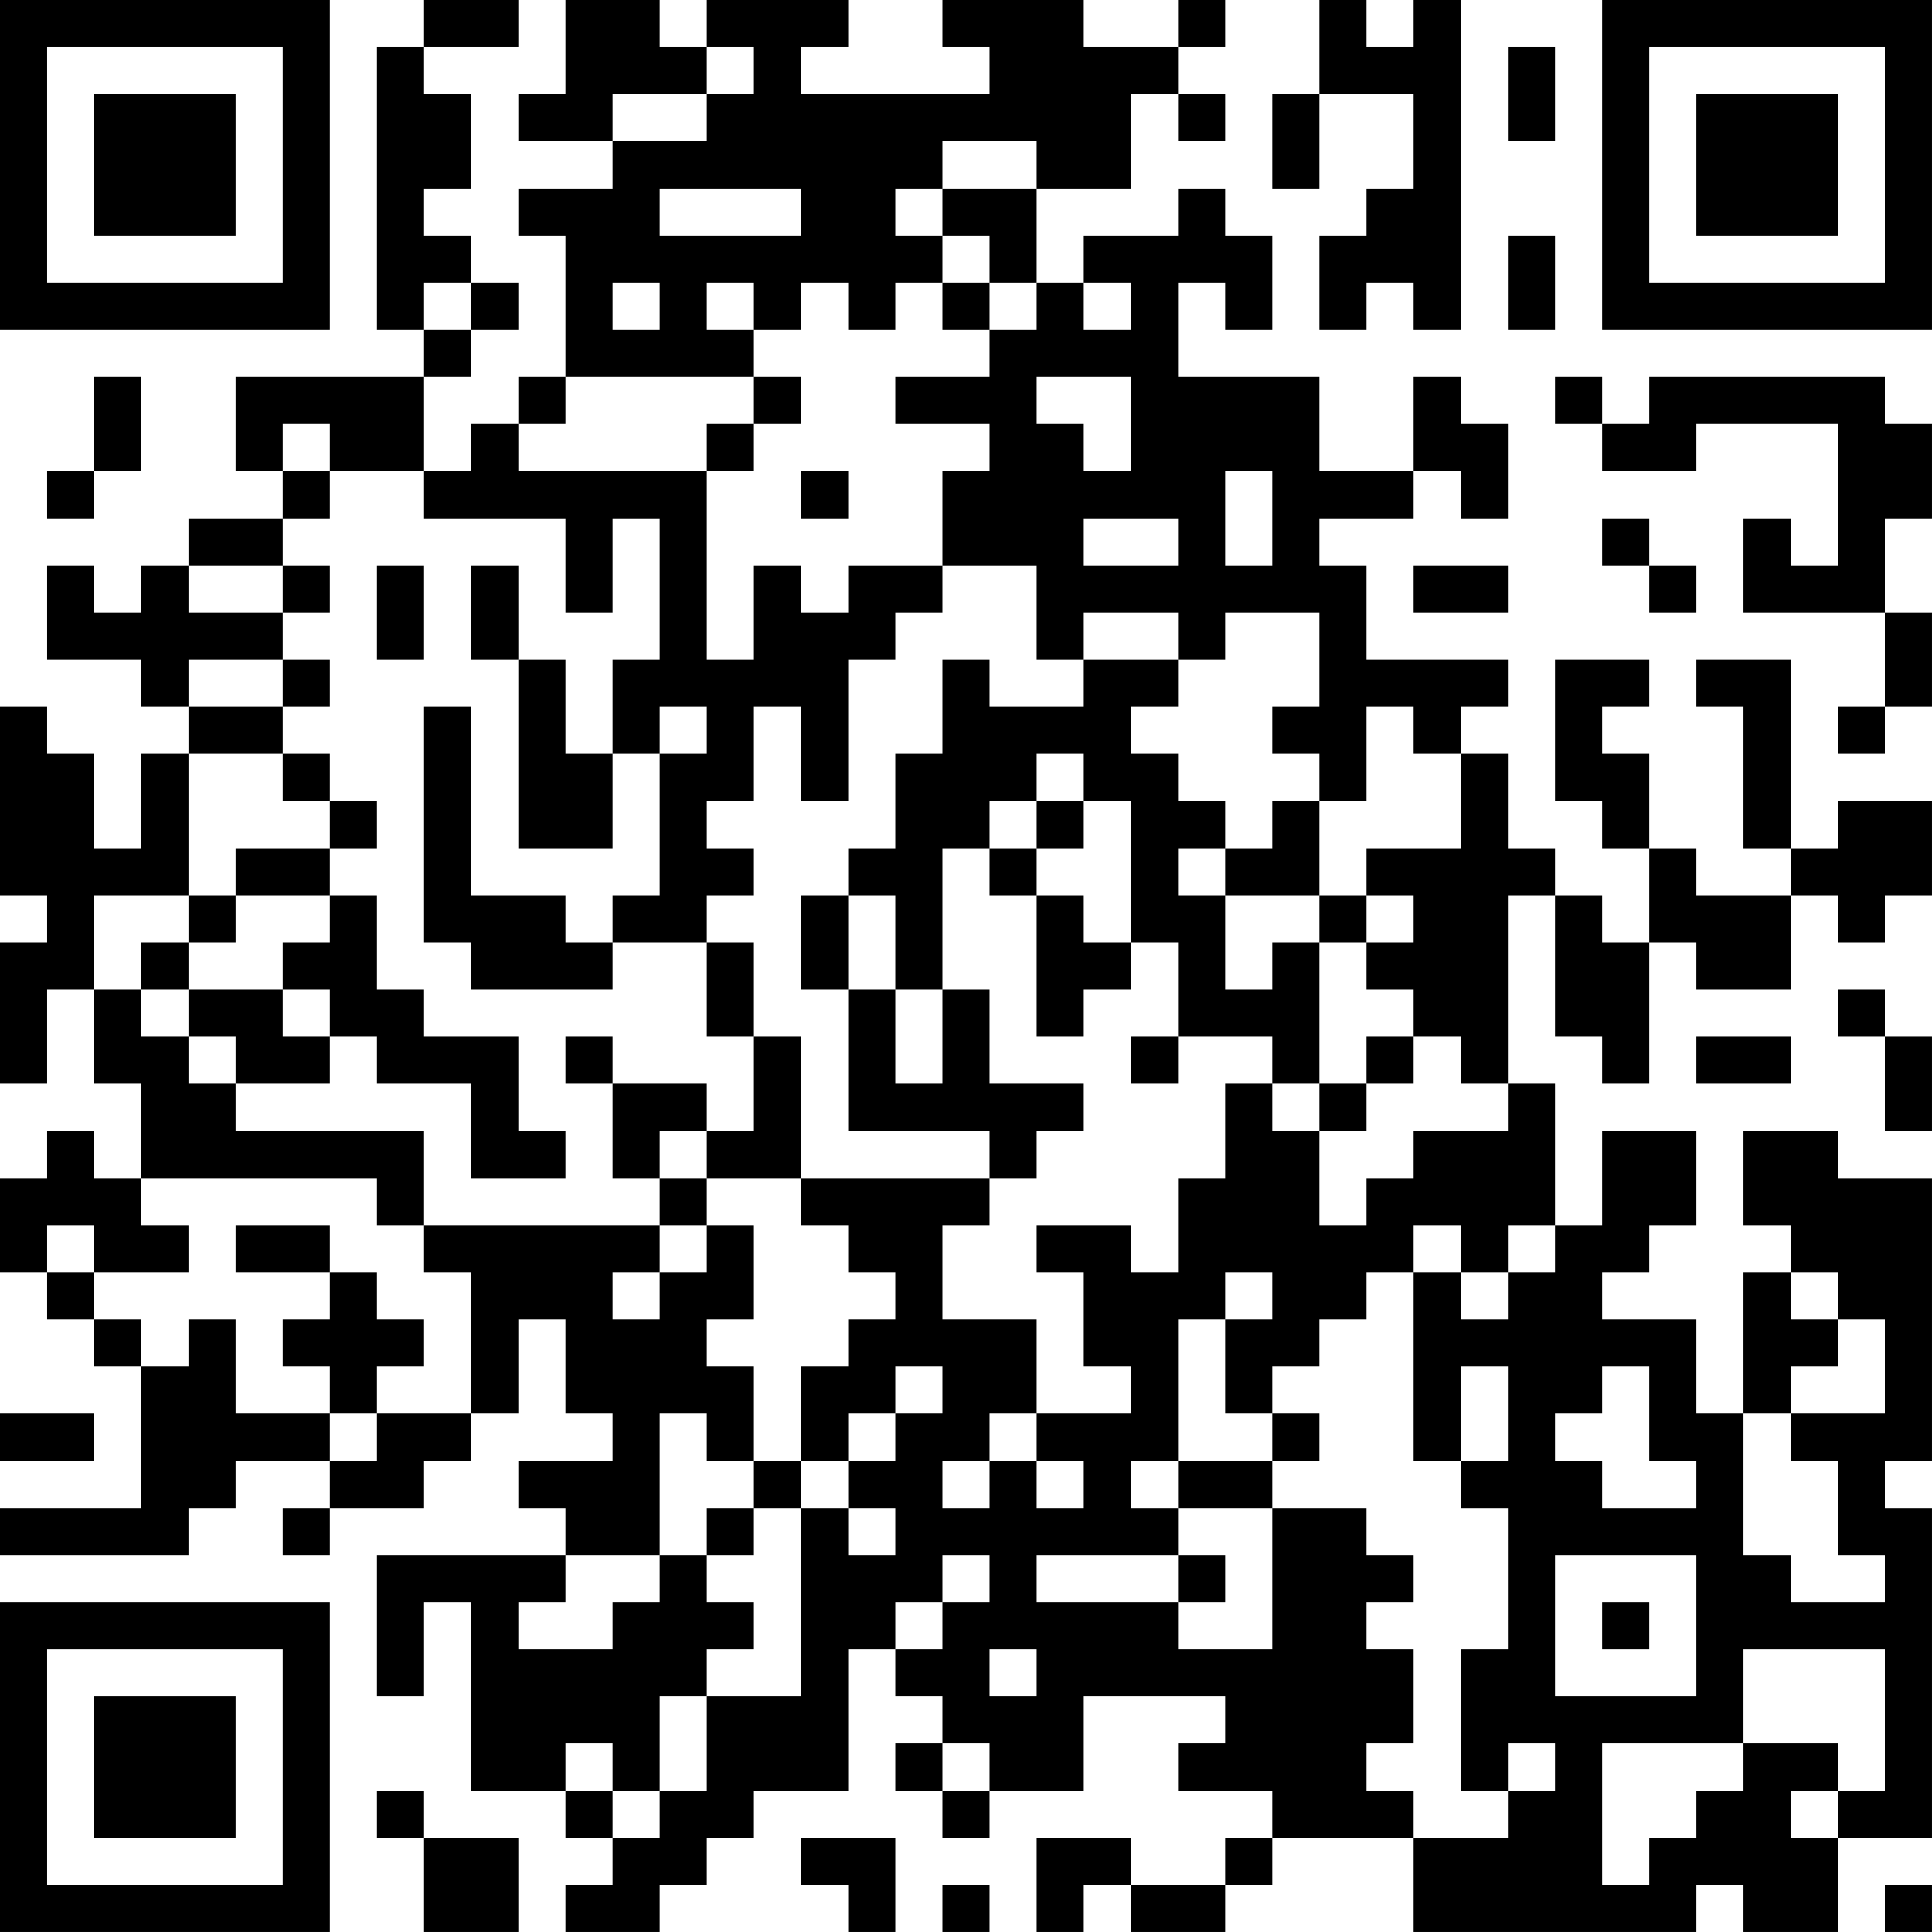 <?xml version="1.0" encoding="UTF-8"?>
<svg xmlns="http://www.w3.org/2000/svg" version="1.1" width="200" height="200" viewBox="0 0 200 200"><rect x="0" y="0" width="200" height="200" fill="#ffffff"/><g transform="scale(4.878)"><g transform="translate(0,0)"><path fill-rule="evenodd" d="M9 0L9 1L8 1L8 7L9 7L9 8L5 8L5 10L6 10L6 11L4 11L4 12L3 12L3 13L2 13L2 12L1 12L1 14L3 14L3 15L4 15L4 16L3 16L3 18L2 18L2 16L1 16L1 15L0 15L0 19L1 19L1 20L0 20L0 23L1 23L1 21L2 21L2 23L3 23L3 25L2 25L2 24L1 24L1 25L0 25L0 27L1 27L1 28L2 28L2 29L3 29L3 32L0 32L0 33L4 33L4 32L5 32L5 31L7 31L7 32L6 32L6 33L7 33L7 32L9 32L9 31L10 31L10 30L11 30L11 28L12 28L12 30L13 30L13 31L11 31L11 32L12 32L12 33L8 33L8 36L9 36L9 34L10 34L10 38L12 38L12 39L13 39L13 40L12 40L12 41L14 41L14 40L15 40L15 39L16 39L16 38L18 38L18 35L19 35L19 36L20 36L20 37L19 37L19 38L20 38L20 39L21 39L21 38L23 38L23 36L26 36L26 37L25 37L25 38L27 38L27 39L26 39L26 40L24 40L24 39L22 39L22 41L23 41L23 40L24 40L24 41L26 41L26 40L27 40L27 39L30 39L30 41L36 41L36 40L37 40L37 41L39 41L39 39L41 39L41 32L40 32L40 31L41 31L41 25L39 25L39 24L37 24L37 26L38 26L38 27L37 27L37 30L36 30L36 28L34 28L34 27L35 27L35 26L36 26L36 24L34 24L34 26L33 26L33 23L32 23L32 19L33 19L33 22L34 22L34 23L35 23L35 20L36 20L36 21L38 21L38 19L39 19L39 20L40 20L40 19L41 19L41 17L39 17L39 18L38 18L38 14L36 14L36 15L37 15L37 18L38 18L38 19L36 19L36 18L35 18L35 16L34 16L34 15L35 15L35 14L33 14L33 17L34 17L34 18L35 18L35 20L34 20L34 19L33 19L33 18L32 18L32 16L31 16L31 15L32 15L32 14L29 14L29 12L28 12L28 11L30 11L30 10L31 10L31 11L32 11L32 9L31 9L31 8L30 8L30 10L28 10L28 8L25 8L25 6L26 6L26 7L27 7L27 5L26 5L26 4L25 4L25 5L23 5L23 6L22 6L22 4L24 4L24 2L25 2L25 3L26 3L26 2L25 2L25 1L26 1L26 0L25 0L25 1L23 1L23 0L20 0L20 1L21 1L21 2L17 2L17 1L18 1L18 0L15 0L15 1L14 1L14 0L12 0L12 2L11 2L11 3L13 3L13 4L11 4L11 5L12 5L12 8L11 8L11 9L10 9L10 10L9 10L9 8L10 8L10 7L11 7L11 6L10 6L10 5L9 5L9 4L10 4L10 2L9 2L9 1L11 1L11 0ZM28 0L28 2L27 2L27 4L28 4L28 2L30 2L30 4L29 4L29 5L28 5L28 7L29 7L29 6L30 6L30 7L31 7L31 0L30 0L30 1L29 1L29 0ZM15 1L15 2L13 2L13 3L15 3L15 2L16 2L16 1ZM32 1L32 3L33 3L33 1ZM20 3L20 4L19 4L19 5L20 5L20 6L19 6L19 7L18 7L18 6L17 6L17 7L16 7L16 6L15 6L15 7L16 7L16 8L12 8L12 9L11 9L11 10L15 10L15 14L16 14L16 12L17 12L17 13L18 13L18 12L20 12L20 13L19 13L19 14L18 14L18 17L17 17L17 15L16 15L16 17L15 17L15 18L16 18L16 19L15 19L15 20L13 20L13 19L14 19L14 16L15 16L15 15L14 15L14 16L13 16L13 14L14 14L14 11L13 11L13 13L12 13L12 11L9 11L9 10L7 10L7 9L6 9L6 10L7 10L7 11L6 11L6 12L4 12L4 13L6 13L6 14L4 14L4 15L6 15L6 16L4 16L4 19L2 19L2 21L3 21L3 22L4 22L4 23L5 23L5 24L9 24L9 26L8 26L8 25L3 25L3 26L4 26L4 27L2 27L2 26L1 26L1 27L2 27L2 28L3 28L3 29L4 29L4 28L5 28L5 30L7 30L7 31L8 31L8 30L10 30L10 27L9 27L9 26L14 26L14 27L13 27L13 28L14 28L14 27L15 27L15 26L16 26L16 28L15 28L15 29L16 29L16 31L15 31L15 30L14 30L14 33L12 33L12 34L11 34L11 35L13 35L13 34L14 34L14 33L15 33L15 34L16 34L16 35L15 35L15 36L14 36L14 38L13 38L13 37L12 37L12 38L13 38L13 39L14 39L14 38L15 38L15 36L17 36L17 32L18 32L18 33L19 33L19 32L18 32L18 31L19 31L19 30L20 30L20 29L19 29L19 30L18 30L18 31L17 31L17 29L18 29L18 28L19 28L19 27L18 27L18 26L17 26L17 25L21 25L21 26L20 26L20 28L22 28L22 30L21 30L21 31L20 31L20 32L21 32L21 31L22 31L22 32L23 32L23 31L22 31L22 30L24 30L24 29L23 29L23 27L22 27L22 26L24 26L24 27L25 27L25 25L26 25L26 23L27 23L27 24L28 24L28 26L29 26L29 25L30 25L30 24L32 24L32 23L31 23L31 22L30 22L30 21L29 21L29 20L30 20L30 19L29 19L29 18L31 18L31 16L30 16L30 15L29 15L29 17L28 17L28 16L27 16L27 15L28 15L28 13L26 13L26 14L25 14L25 13L23 13L23 14L22 14L22 12L20 12L20 10L21 10L21 9L19 9L19 8L21 8L21 7L22 7L22 6L21 6L21 5L20 5L20 4L22 4L22 3ZM14 4L14 5L17 5L17 4ZM32 5L32 7L33 7L33 5ZM9 6L9 7L10 7L10 6ZM13 6L13 7L14 7L14 6ZM20 6L20 7L21 7L21 6ZM23 6L23 7L24 7L24 6ZM2 8L2 10L1 10L1 11L2 11L2 10L3 10L3 8ZM16 8L16 9L15 9L15 10L16 10L16 9L17 9L17 8ZM22 8L22 9L23 9L23 10L24 10L24 8ZM33 8L33 9L34 9L34 10L36 10L36 9L39 9L39 12L38 12L38 11L37 11L37 13L40 13L40 15L39 15L39 16L40 16L40 15L41 15L41 13L40 13L40 11L41 11L41 9L40 9L40 8L35 8L35 9L34 9L34 8ZM17 10L17 11L18 11L18 10ZM26 10L26 12L27 12L27 10ZM23 11L23 12L25 12L25 11ZM34 11L34 12L35 12L35 13L36 13L36 12L35 12L35 11ZM6 12L6 13L7 13L7 12ZM8 12L8 14L9 14L9 12ZM10 12L10 14L11 14L11 18L13 18L13 16L12 16L12 14L11 14L11 12ZM30 12L30 13L32 13L32 12ZM6 14L6 15L7 15L7 14ZM20 14L20 16L19 16L19 18L18 18L18 19L17 19L17 21L18 21L18 24L21 24L21 25L22 25L22 24L23 24L23 23L21 23L21 21L20 21L20 18L21 18L21 19L22 19L22 22L23 22L23 21L24 21L24 20L25 20L25 22L24 22L24 23L25 23L25 22L27 22L27 23L28 23L28 24L29 24L29 23L30 23L30 22L29 22L29 23L28 23L28 20L29 20L29 19L28 19L28 17L27 17L27 18L26 18L26 17L25 17L25 16L24 16L24 15L25 15L25 14L23 14L23 15L21 15L21 14ZM9 15L9 20L10 20L10 21L13 21L13 20L12 20L12 19L10 19L10 15ZM6 16L6 17L7 17L7 18L5 18L5 19L4 19L4 20L3 20L3 21L4 21L4 22L5 22L5 23L7 23L7 22L8 22L8 23L10 23L10 25L12 25L12 24L11 24L11 22L9 22L9 21L8 21L8 19L7 19L7 18L8 18L8 17L7 17L7 16ZM22 16L22 17L21 17L21 18L22 18L22 19L23 19L23 20L24 20L24 17L23 17L23 16ZM22 17L22 18L23 18L23 17ZM25 18L25 19L26 19L26 21L27 21L27 20L28 20L28 19L26 19L26 18ZM5 19L5 20L4 20L4 21L6 21L6 22L7 22L7 21L6 21L6 20L7 20L7 19ZM18 19L18 21L19 21L19 23L20 23L20 21L19 21L19 19ZM15 20L15 22L16 22L16 24L15 24L15 23L13 23L13 22L12 22L12 23L13 23L13 25L14 25L14 26L15 26L15 25L17 25L17 22L16 22L16 20ZM39 21L39 22L40 22L40 24L41 24L41 22L40 22L40 21ZM36 22L36 23L38 23L38 22ZM14 24L14 25L15 25L15 24ZM5 26L5 27L7 27L7 28L6 28L6 29L7 29L7 30L8 30L8 29L9 29L9 28L8 28L8 27L7 27L7 26ZM30 26L30 27L29 27L29 28L28 28L28 29L27 29L27 30L26 30L26 28L27 28L27 27L26 27L26 28L25 28L25 31L24 31L24 32L25 32L25 33L22 33L22 34L25 34L25 35L27 35L27 32L29 32L29 33L30 33L30 34L29 34L29 35L30 35L30 37L29 37L29 38L30 38L30 39L32 39L32 38L33 38L33 37L32 37L32 38L31 38L31 35L32 35L32 32L31 32L31 31L32 31L32 29L31 29L31 31L30 31L30 27L31 27L31 28L32 28L32 27L33 27L33 26L32 26L32 27L31 27L31 26ZM38 27L38 28L39 28L39 29L38 29L38 30L37 30L37 33L38 33L38 34L40 34L40 33L39 33L39 31L38 31L38 30L40 30L40 28L39 28L39 27ZM34 29L34 30L33 30L33 31L34 31L34 32L36 32L36 31L35 31L35 29ZM0 30L0 31L2 31L2 30ZM27 30L27 31L25 31L25 32L27 32L27 31L28 31L28 30ZM16 31L16 32L15 32L15 33L16 33L16 32L17 32L17 31ZM20 33L20 34L19 34L19 35L20 35L20 34L21 34L21 33ZM25 33L25 34L26 34L26 33ZM33 33L33 36L36 36L36 33ZM34 34L34 35L35 35L35 34ZM21 35L21 36L22 36L22 35ZM37 35L37 37L34 37L34 40L35 40L35 39L36 39L36 38L37 38L37 37L39 37L39 38L38 38L38 39L39 39L39 38L40 38L40 35ZM20 37L20 38L21 38L21 37ZM8 38L8 39L9 39L9 41L11 41L11 39L9 39L9 38ZM17 39L17 40L18 40L18 41L19 41L19 39ZM20 40L20 41L21 41L21 40ZM40 40L40 41L41 41L41 40ZM0 0L0 7L7 7L7 0ZM1 1L1 6L6 6L6 1ZM2 2L2 5L5 5L5 2ZM34 0L34 7L41 7L41 0ZM35 1L35 6L40 6L40 1ZM36 2L36 5L39 5L39 2ZM0 34L0 41L7 41L7 34ZM1 35L1 40L6 40L6 35ZM2 36L2 39L5 39L5 36Z" fill="#000000"/></g></g></svg>
